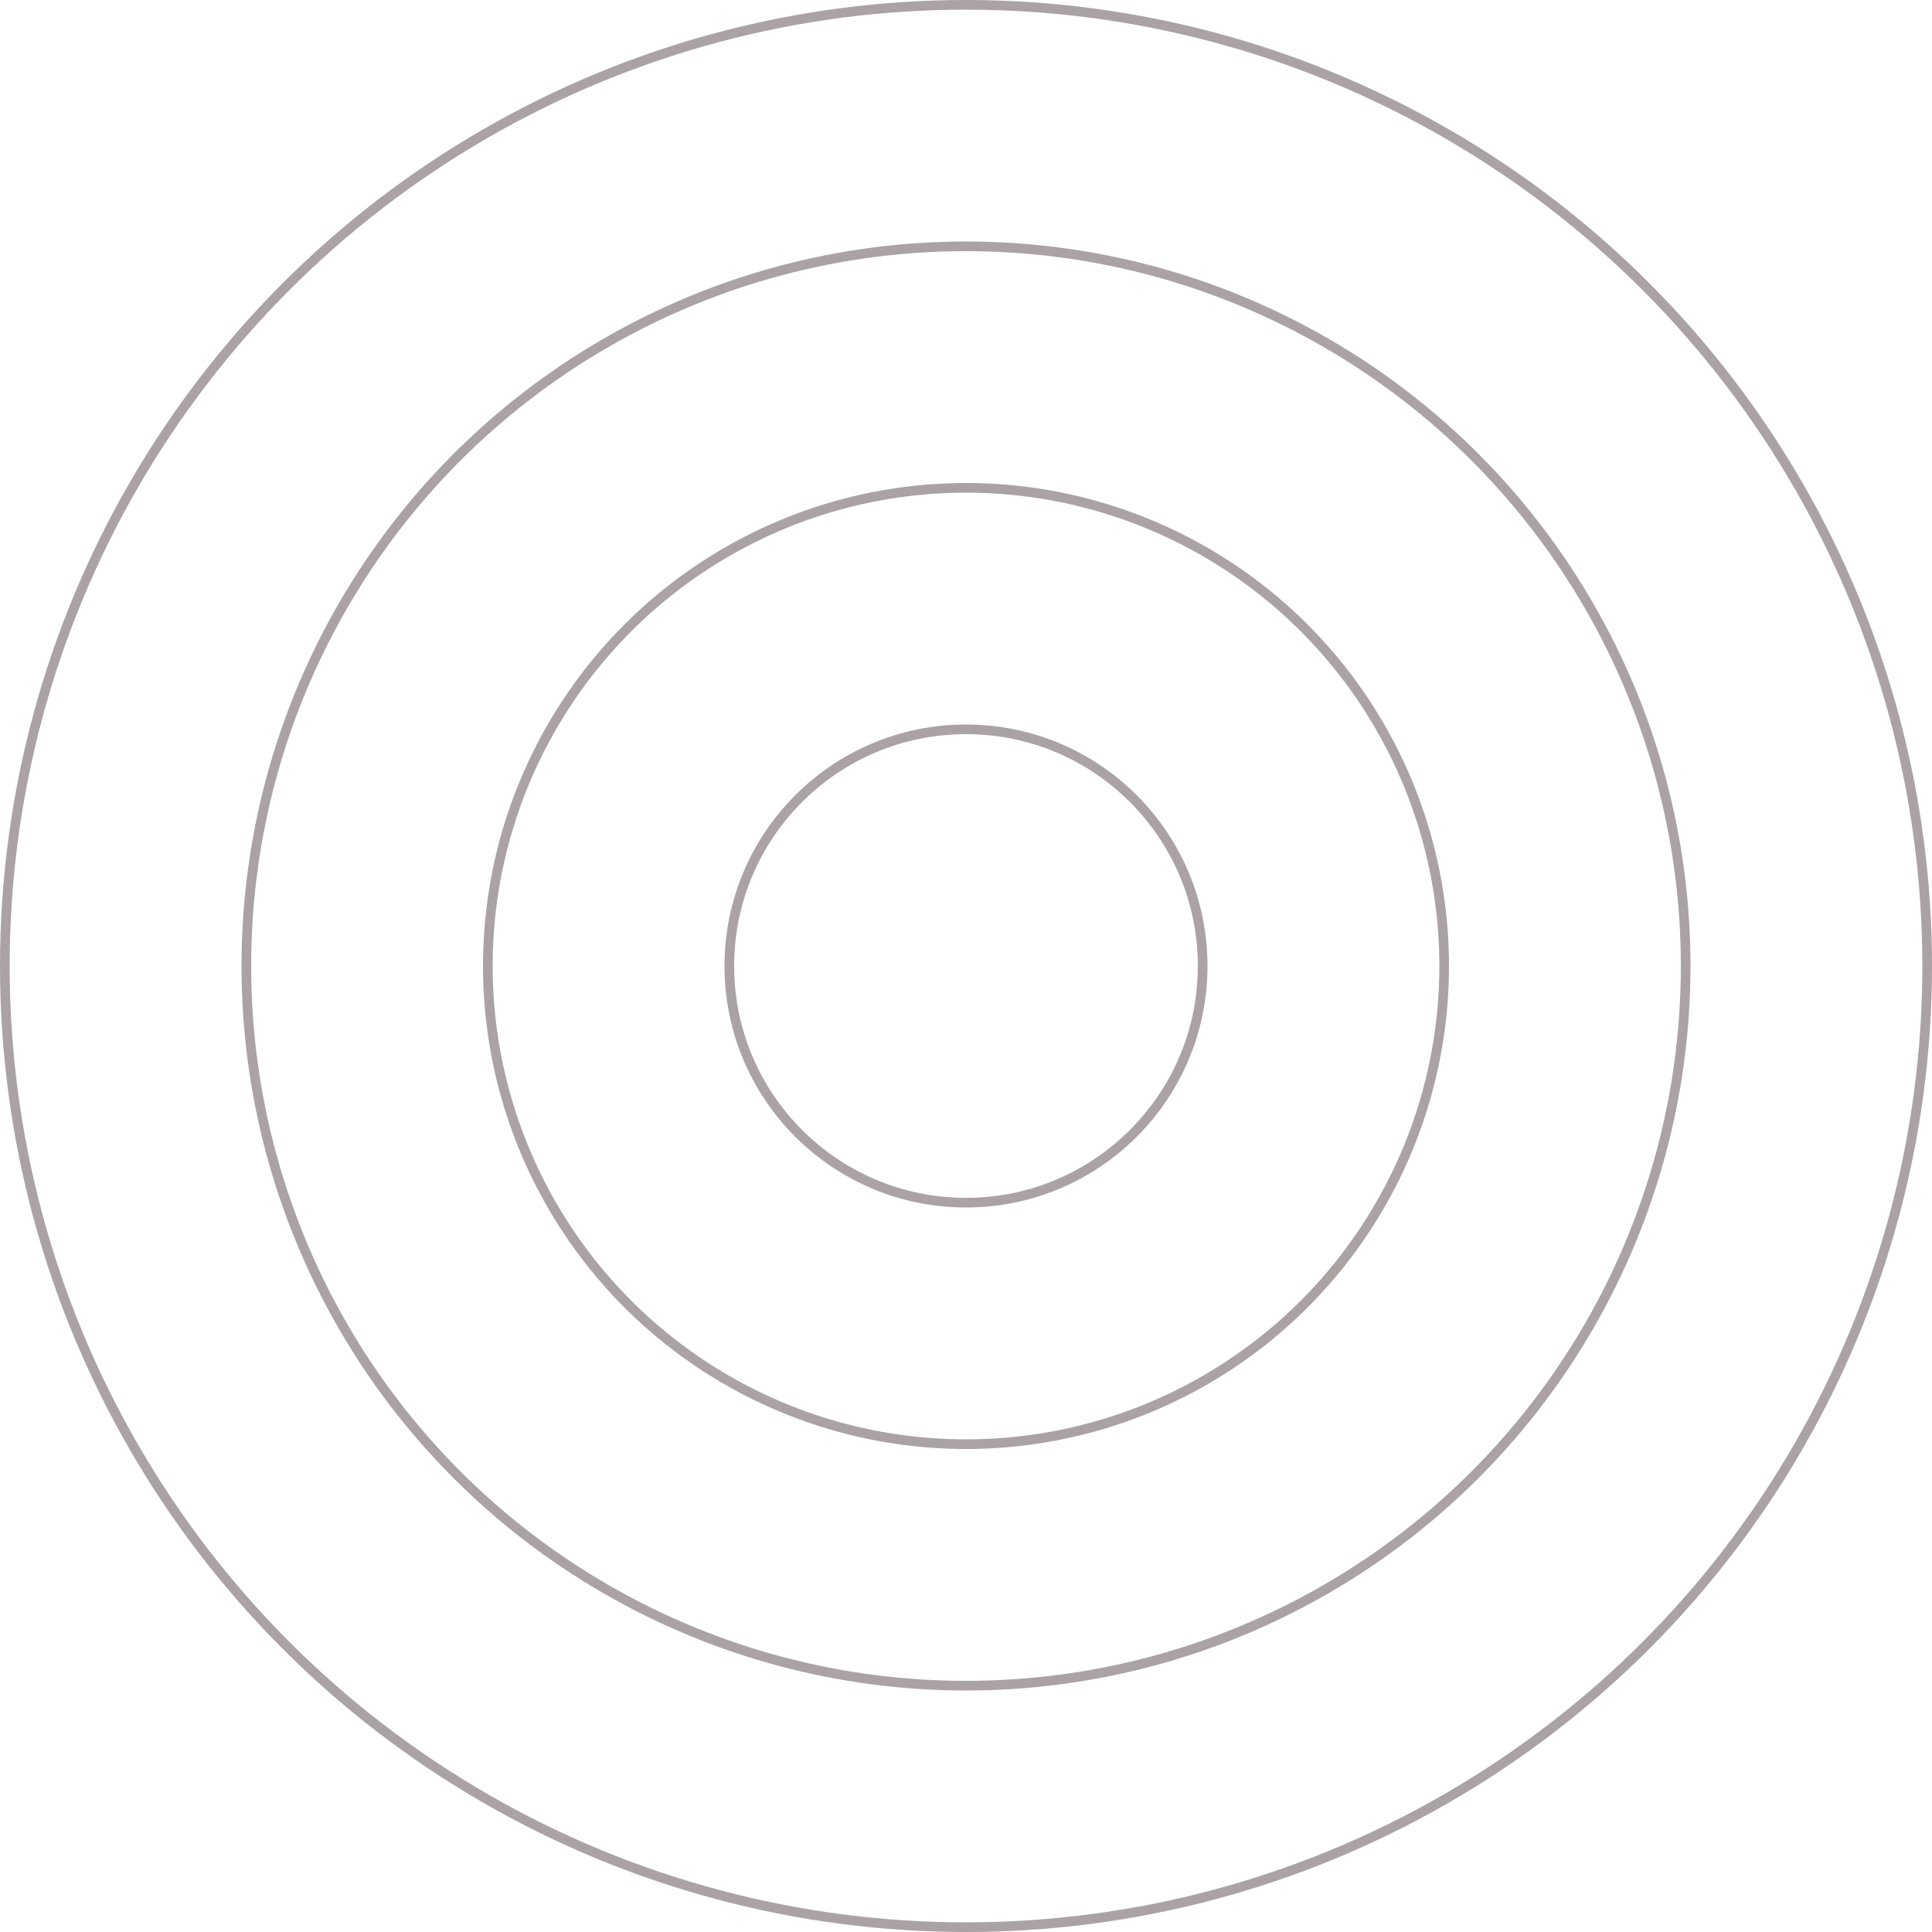 <svg width="200" height="200" viewBox="0 0 200 200" fill="none" xmlns="http://www.w3.org/2000/svg">
<circle cx="100" cy="100" r="99.5" stroke="#ABA3A3"/>
<circle cx="100" cy="100" r="74.5" stroke="#ABA3A3"/>
<circle cx="100" cy="100" r="49.5" stroke="#ABA3A3"/>
<circle cx="100" cy="100" r="24.5" stroke="#ABA3A3"/>
</svg>
